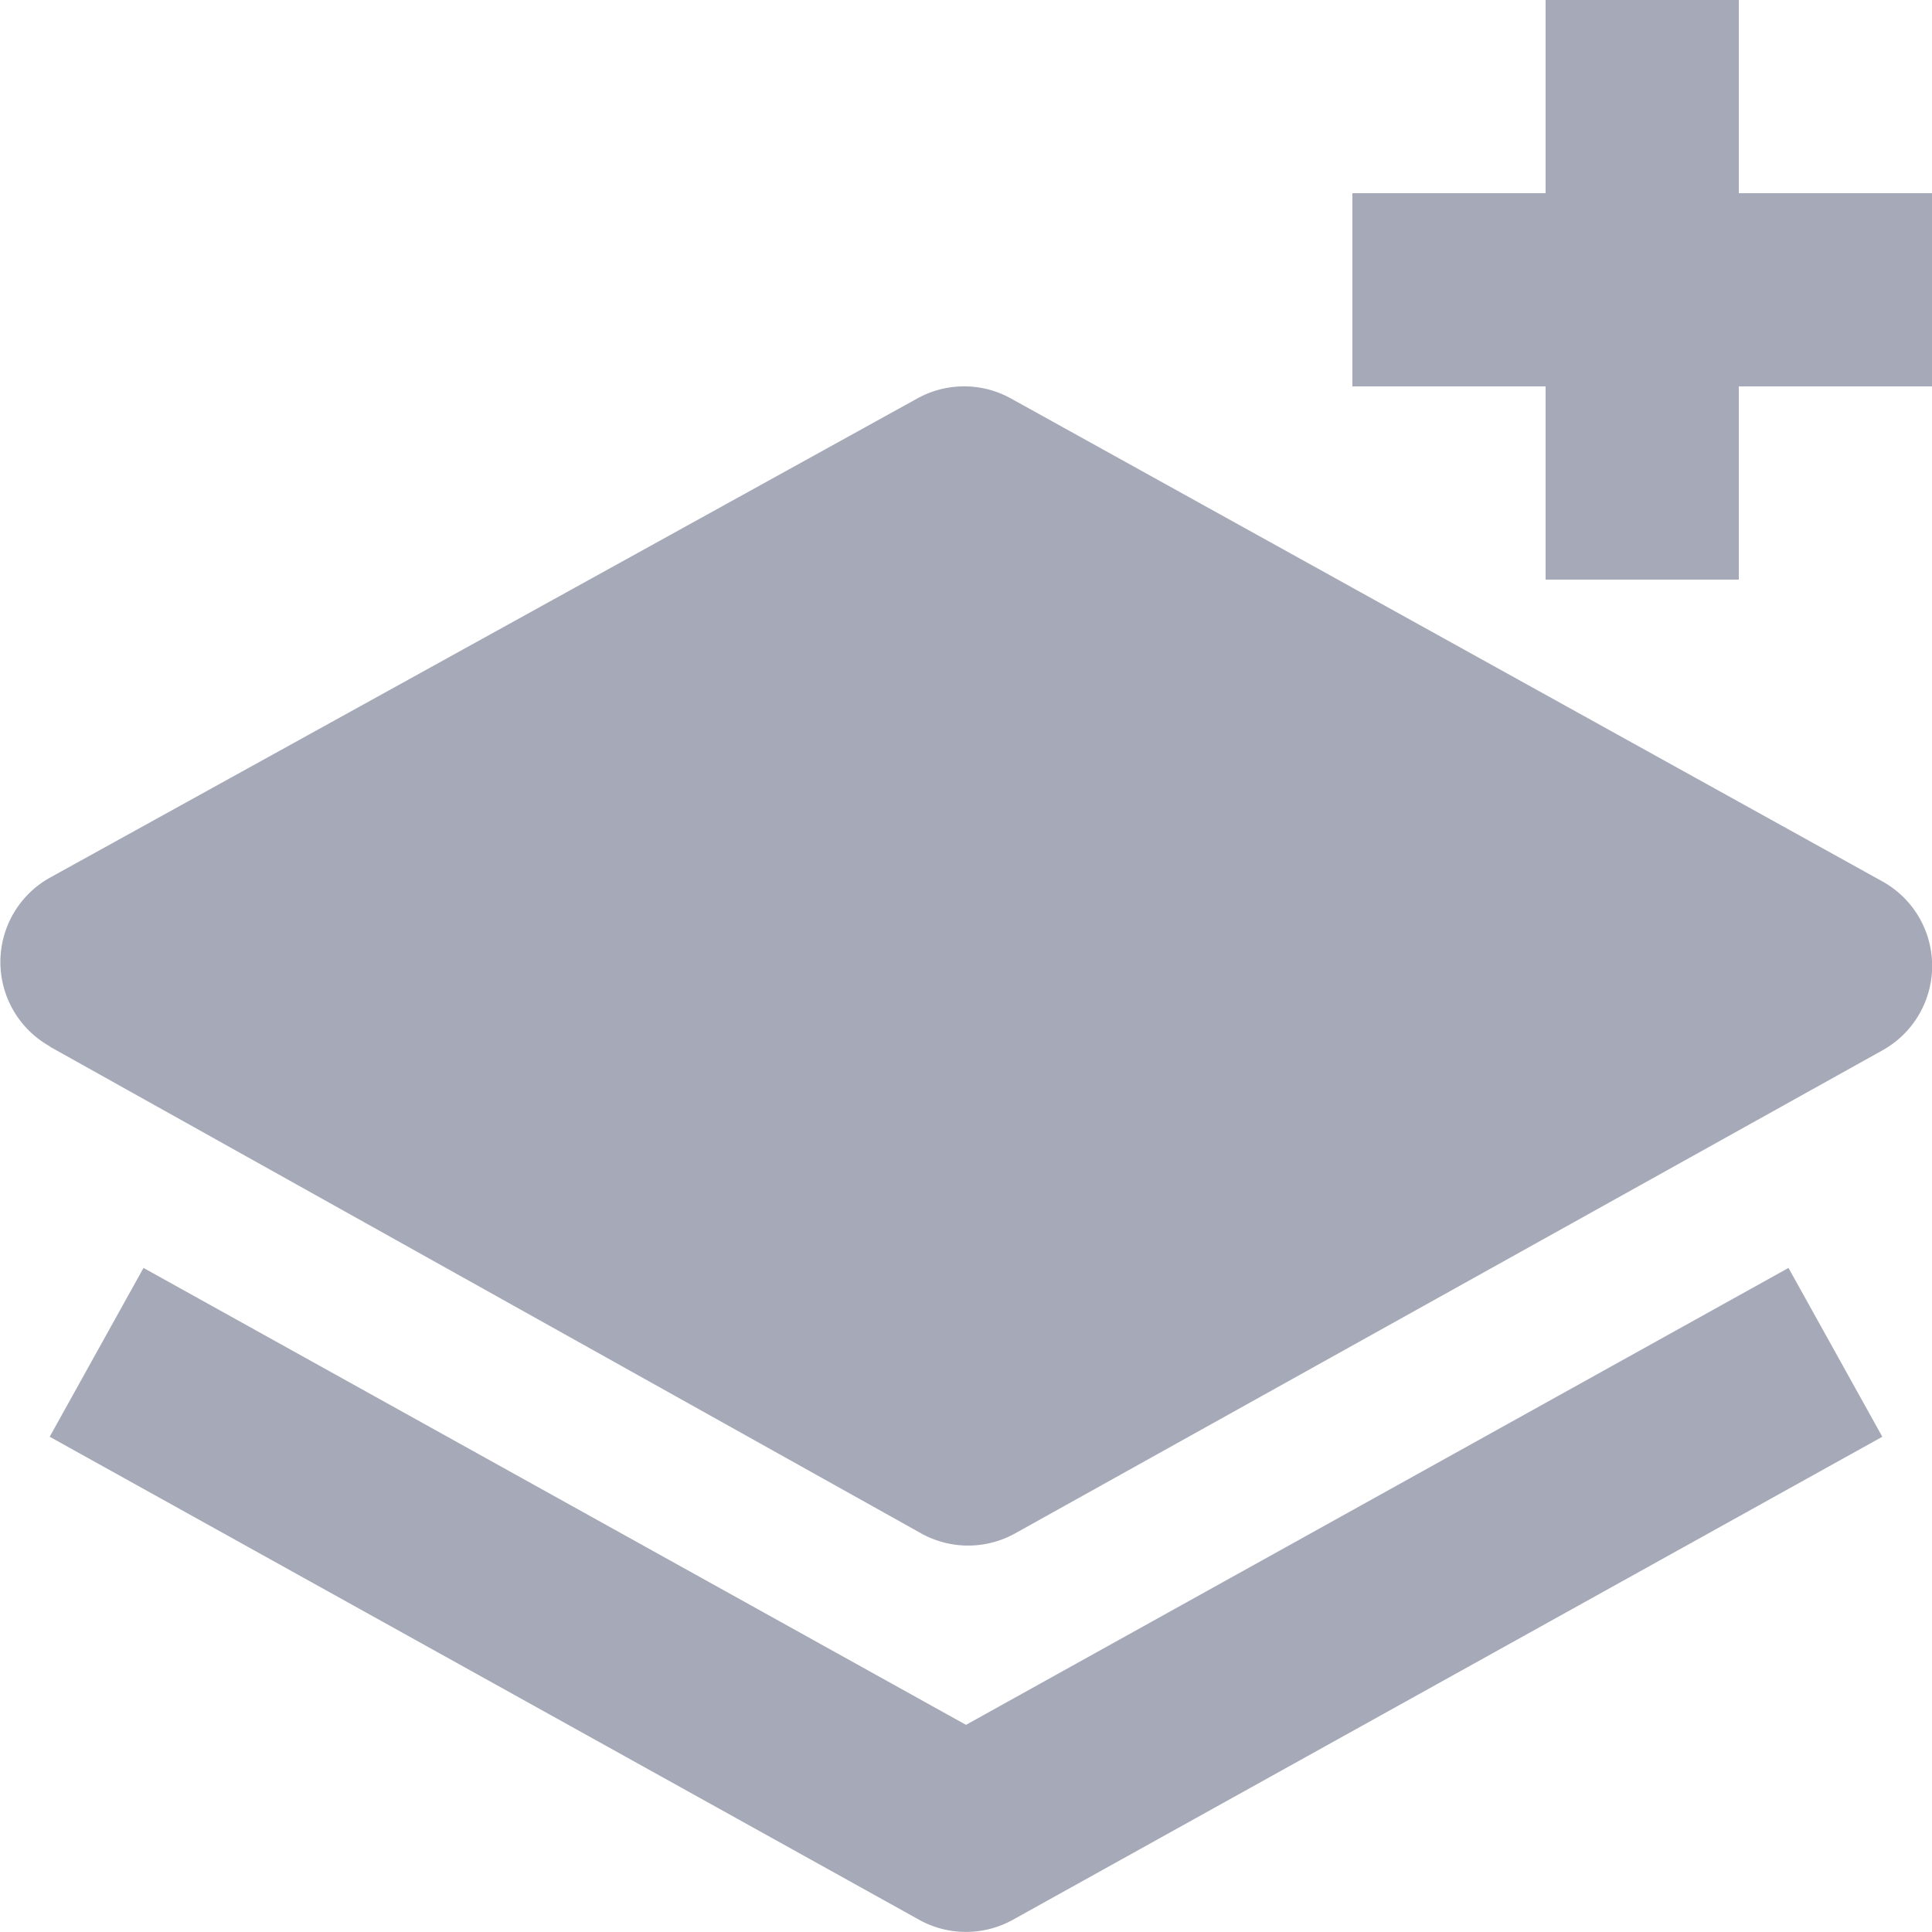 <svg id="new-bill" xmlns="http://www.w3.org/2000/svg" width="18" height="18" viewBox="0 0 18 18">
  <path id="Path_22" data-name="Path 22" d="M2.462,12.15l8.12,4.536a.9.9,0,0,0,.876,0l8.08-4.5a.9.9,0,0,0,0-1.574l-8.12-4.5a.9.9,0,0,0-.871,0l-8.08,4.464a.9.9,0,0,0,0,1.574Z" transform="translate(-2 -2.4)" fill="#a6a9b7"/>
  <path id="Path_23" data-name="Path 23" d="M3.388,13.813l-.874,1.573,8.1,4.5a.9.9,0,0,0,.874,0l8.1-4.5-.874-1.573L11.051,18.07ZM18.251,7.4V5.6h1.8V3.8h-1.8V2h-1.8V3.8h-1.8V5.6h1.8V7.4Z" transform="translate(-2.051 -2)" fill="#a6a9b7"/>
</svg>
